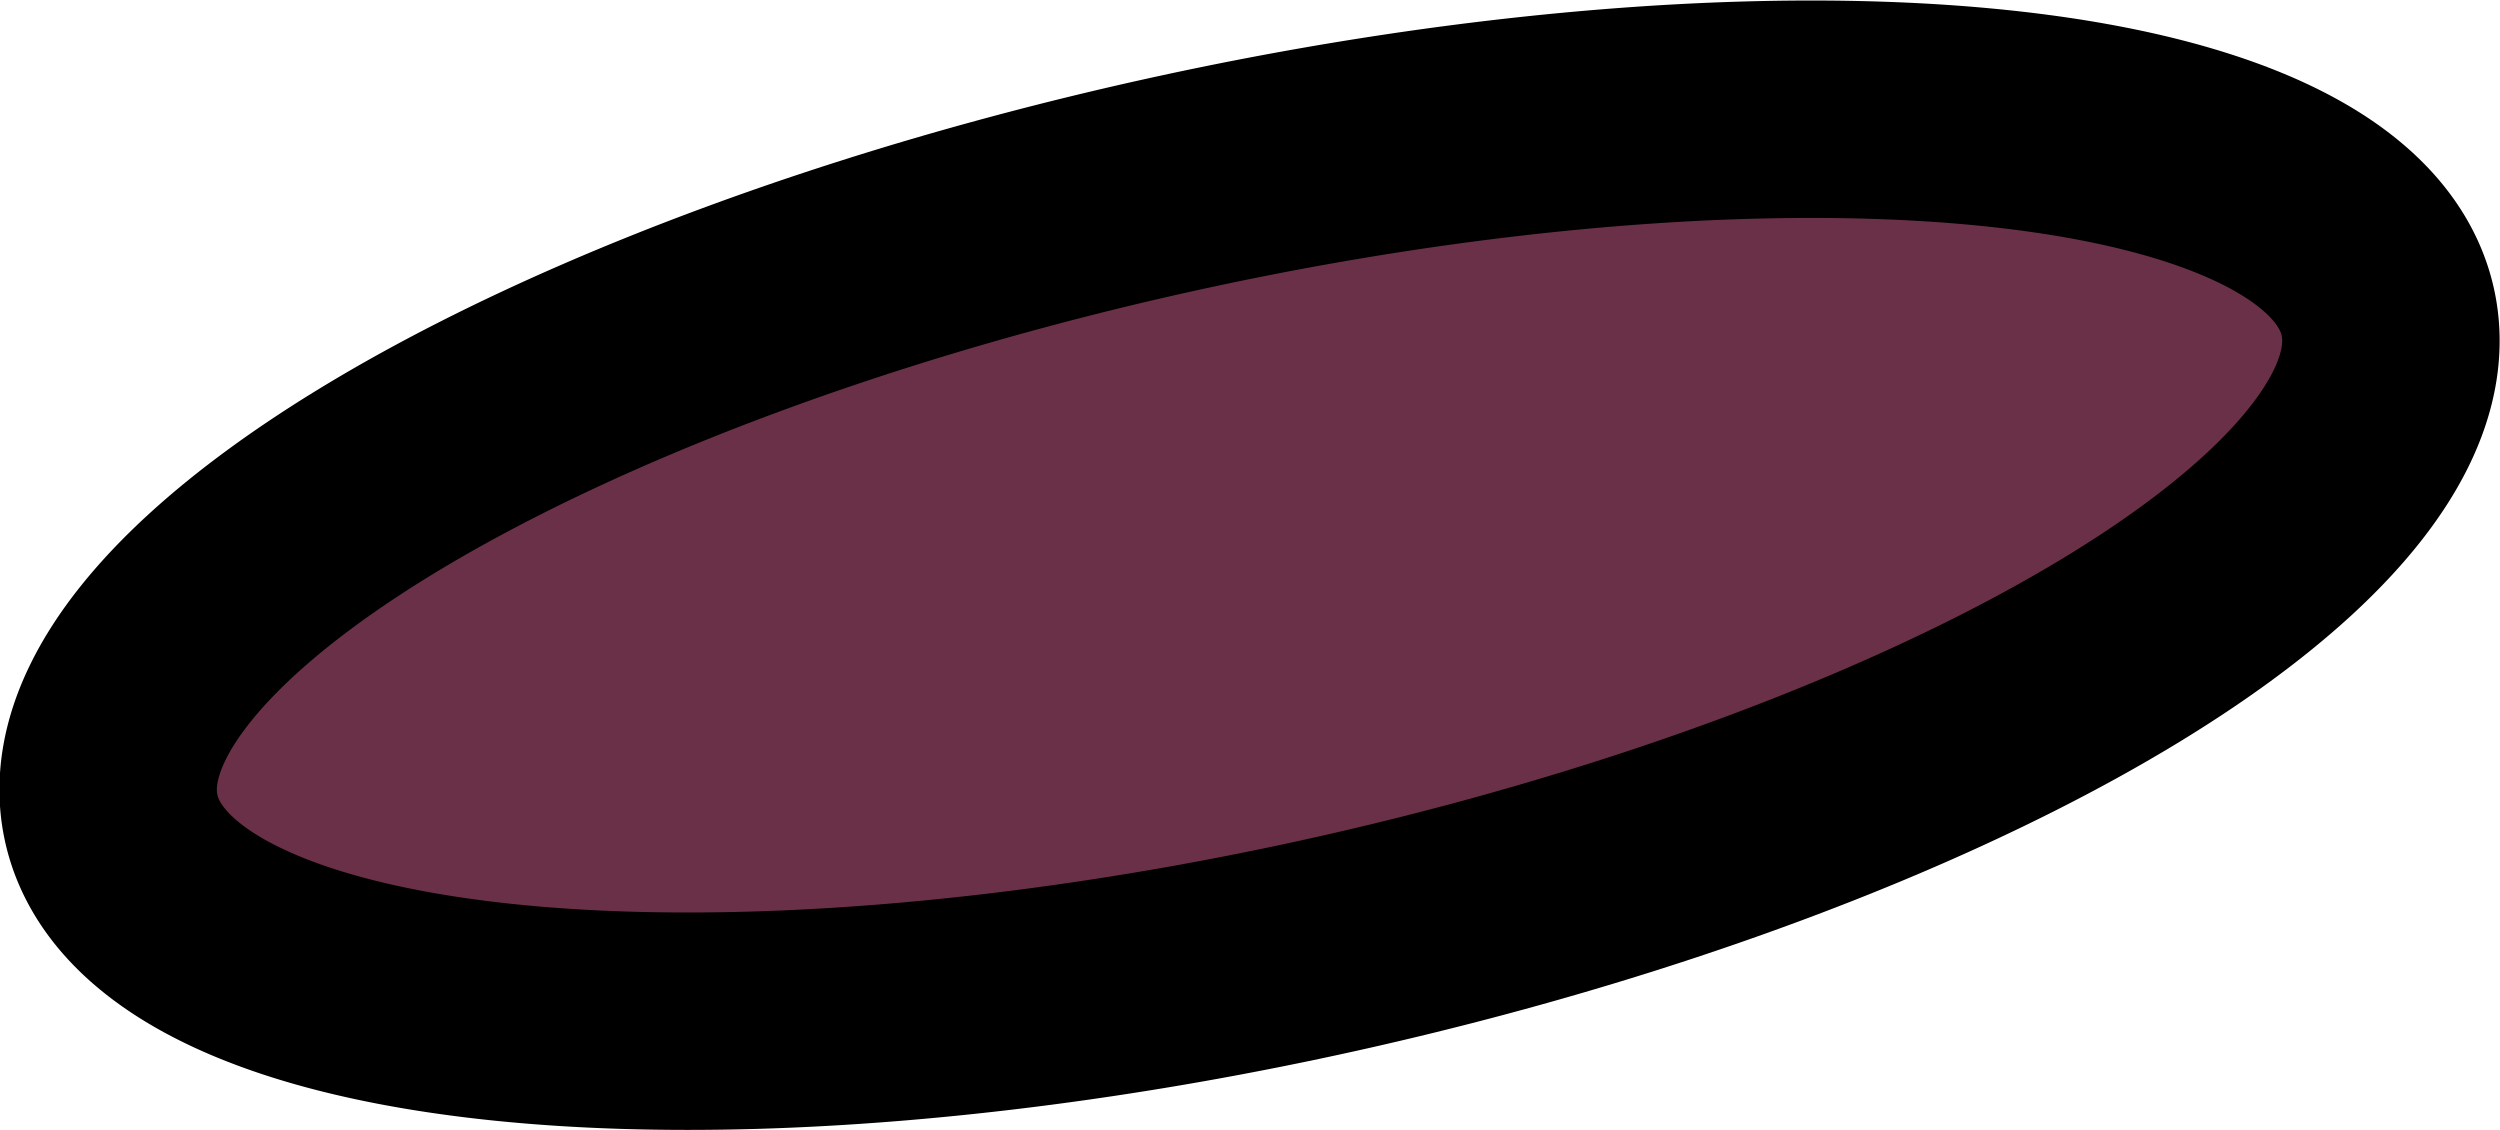 <?xml version="1.0" encoding="UTF-8" standalone="no"?>
<!-- Created with Inkscape (http://www.inkscape.org/) -->

<svg
   width="5.347mm"
   height="2.417mm"
   viewBox="0 0 5.347 2.417"
   version="1.1"
   id="svg1"
   xml:space="preserve"
   inkscape:version="1.3 (0e150ed6c4, 2023-07-21)"
   sodipodi:docname="wolf.svg"
   xmlns:inkscape="http://www.inkscape.org/namespaces/inkscape"
   xmlns:sodipodi="http://sodipodi.sourceforge.net/DTD/sodipodi-0.dtd"
   xmlns="http://www.w3.org/2000/svg"
   xmlns:svg="http://www.w3.org/2000/svg"><sodipodi:namedview
     id="namedview1"
     pagecolor="#505050"
     bordercolor="#eeeeee"
     borderopacity="1"
     inkscape:showpageshadow="0"
     inkscape:pageopacity="0"
     inkscape:pagecheckerboard="0"
     inkscape:deskcolor="#d1d1d1"
     inkscape:document-units="mm"
     inkscape:zoom="0.95497111"
     inkscape:cx="457.08189"
     inkscape:cy="335.08867"
     inkscape:window-width="1280"
     inkscape:window-height="961"
     inkscape:window-x="-8"
     inkscape:window-y="-8"
     inkscape:window-maximized="1"
     inkscape:current-layer="layer1" /><defs
     id="defs1" /><g
     inkscape:label="Layer 1"
     inkscape:groupmode="layer"
     id="layer1"
     transform="translate(-169.987,-95.531)"><path
       id="path110"
       style="fill:#6a3048;fill-rule:evenodd;stroke:#000000;stroke-width:0.465"
       transform="rotate(-12.538)"
       d="m 150.035,131.915 a 2.494,0.831 0 0 1 -2.494,0.831 2.494,0.831 0 0 1 -2.494,-0.831 2.494,0.831 0 0 1 2.494,-0.831 2.494,0.831 0 0 1 2.494,0.831 z" /></g></svg>

